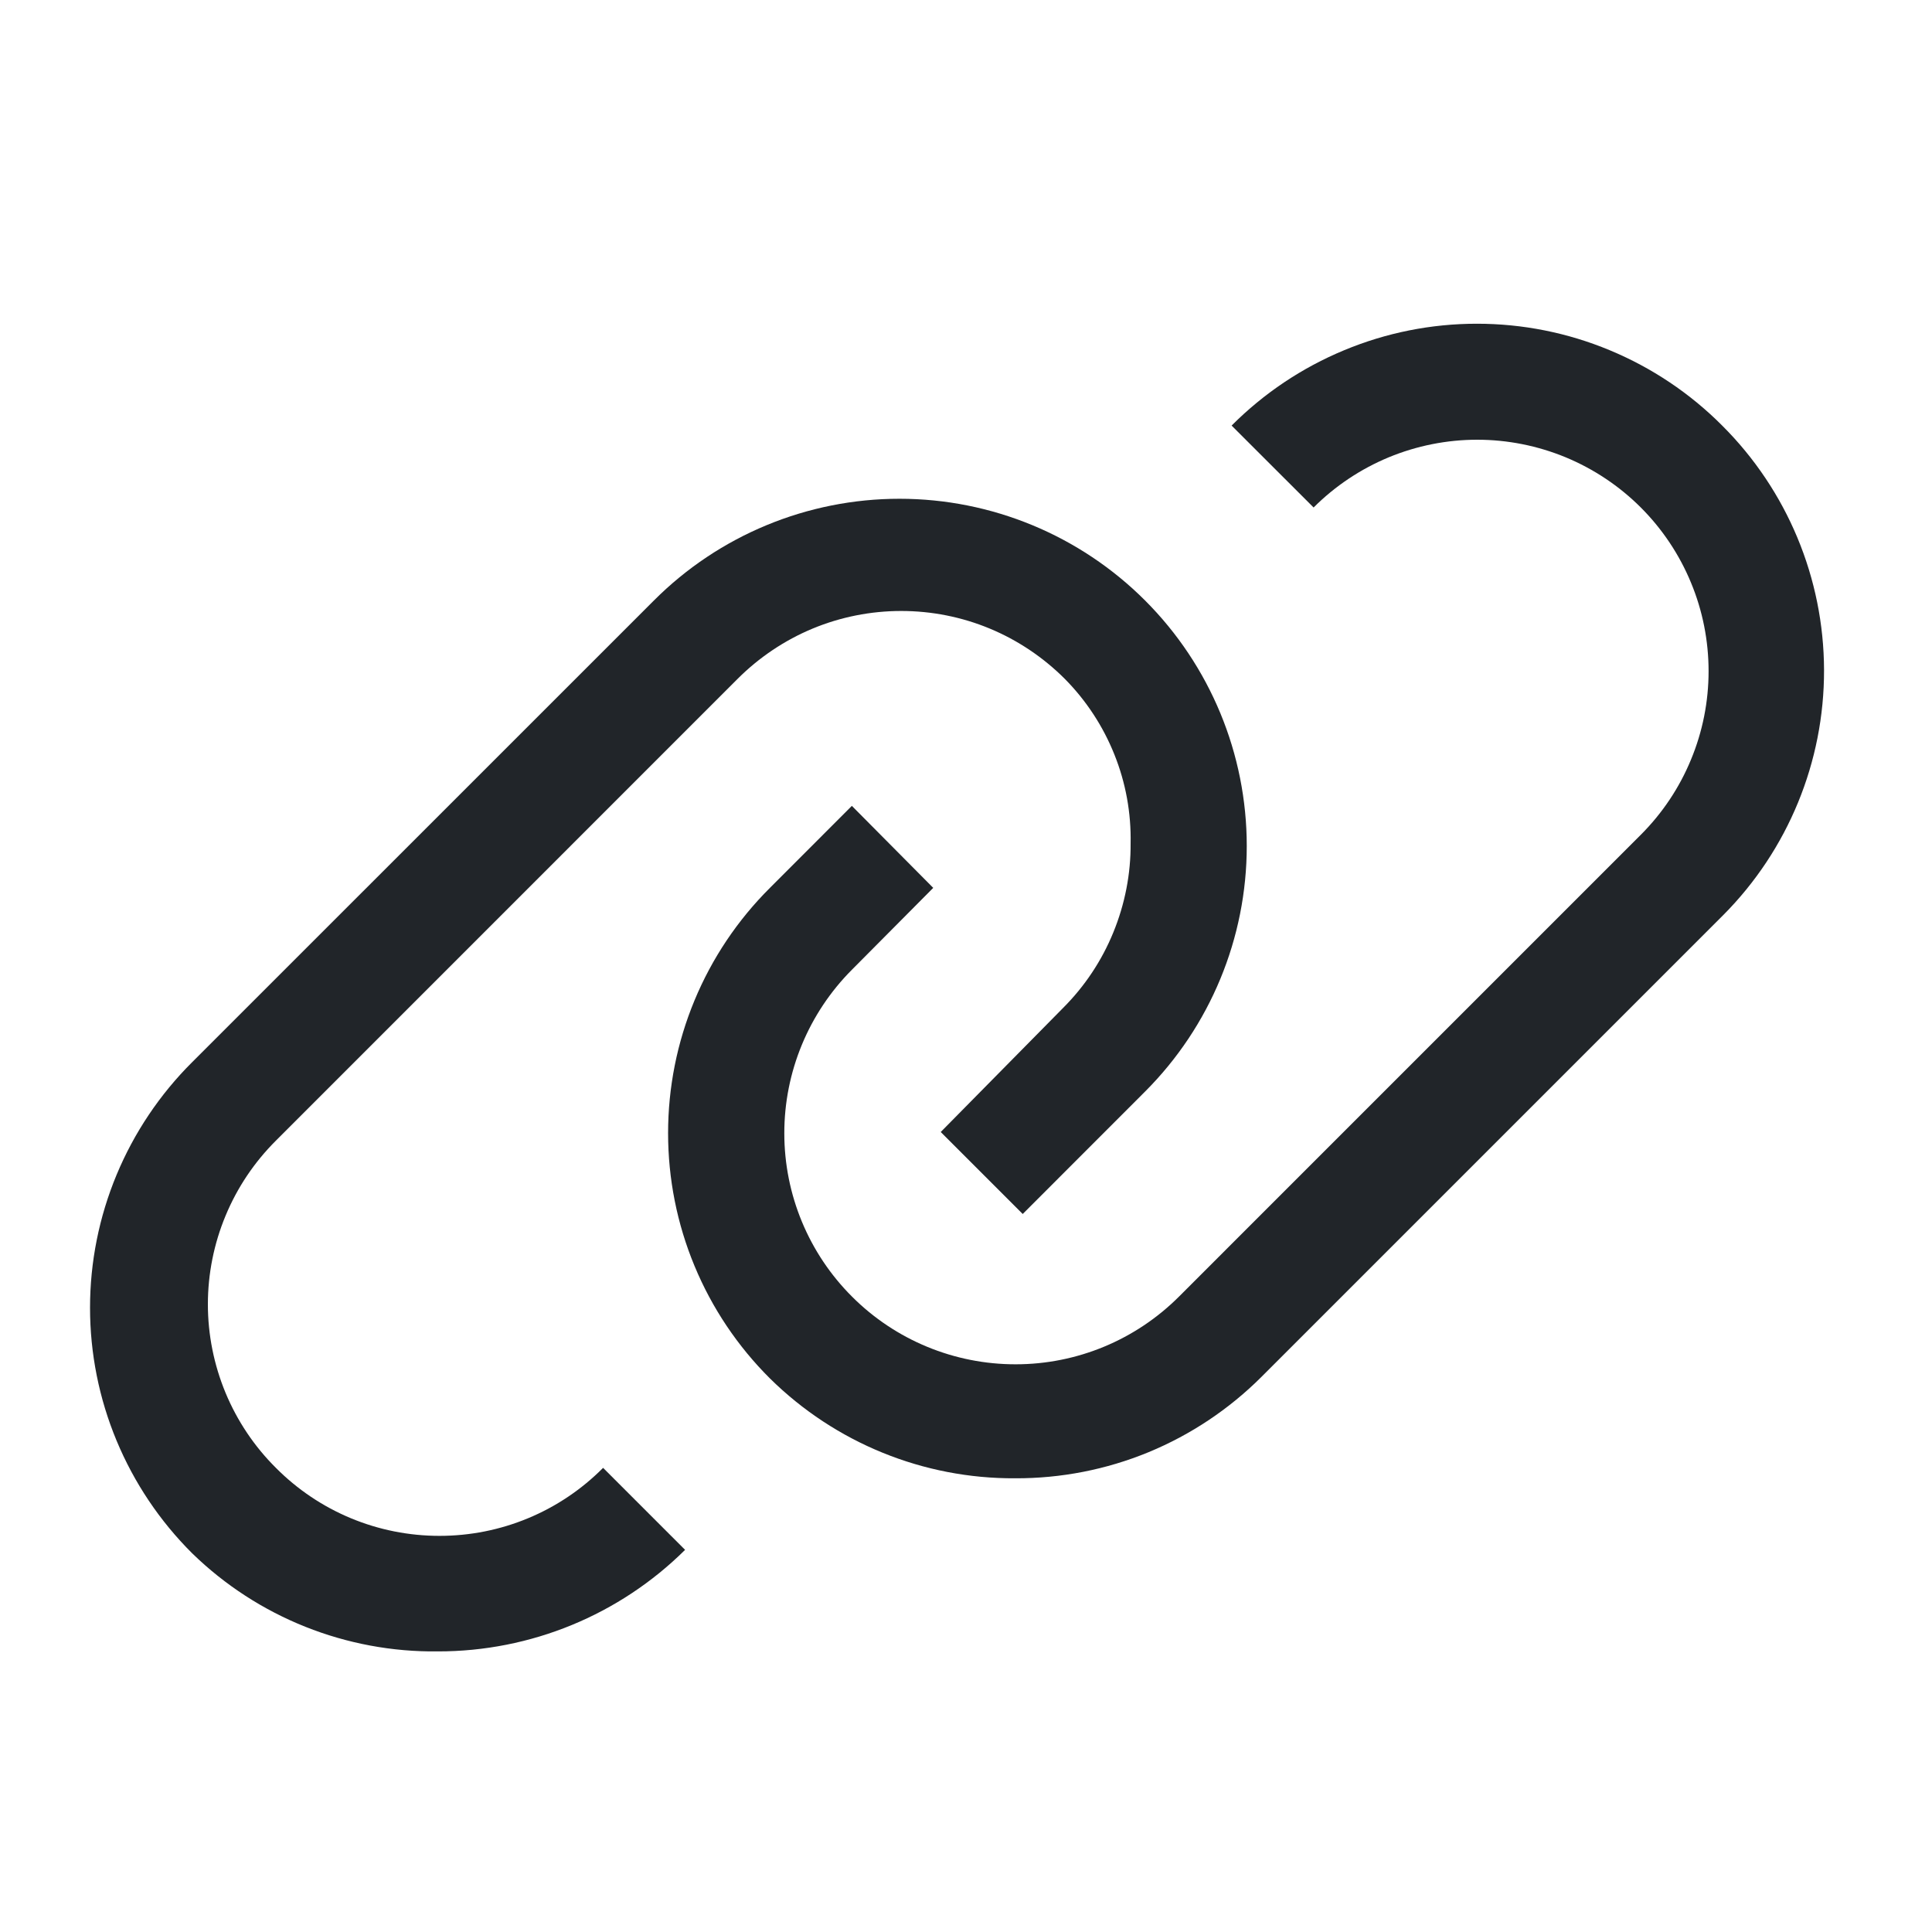 <?xml version="1.0" encoding="UTF-8" standalone="no"?><svg width='25' height='25' viewBox='0 0 25 25' fill='none' xmlns='http://www.w3.org/2000/svg'>
<path d='M22.285 5.507C21.869 5.089 21.374 4.758 20.83 4.532C20.285 4.305 19.701 4.189 19.111 4.189C18.521 4.189 17.938 4.305 17.393 4.532C16.848 4.758 16.354 5.089 15.937 5.507L16.998 6.567C17.276 6.289 17.606 6.069 17.969 5.918C18.332 5.768 18.722 5.69 19.115 5.69C19.508 5.69 19.898 5.768 20.261 5.918C20.624 6.069 20.954 6.289 21.232 6.567C21.51 6.845 21.731 7.176 21.881 7.539C22.032 7.902 22.109 8.291 22.109 8.685C22.109 9.078 22.032 9.467 21.881 9.83C21.731 10.194 21.51 10.524 21.232 10.802L15.258 16.776C14.697 17.338 13.937 17.654 13.143 17.654C12.35 17.655 11.588 17.341 11.027 16.78C10.465 16.22 10.149 15.459 10.149 14.666C10.148 13.872 10.463 13.111 11.023 12.549L12.076 11.489L11.023 10.428L9.963 11.489C9.545 11.905 9.213 12.4 8.987 12.945C8.761 13.489 8.645 14.073 8.645 14.663C8.645 15.253 8.761 15.837 8.987 16.381C9.213 16.926 9.545 17.421 9.963 17.837C10.808 18.671 11.949 19.136 13.137 19.129C13.729 19.131 14.315 19.017 14.863 18.791C15.41 18.565 15.907 18.233 16.326 17.814L22.3 11.84C23.137 10.998 23.606 9.858 23.603 8.67C23.6 7.483 23.126 6.345 22.285 5.507Z' fill='#212529'/>
<path d='M3.57 18.994C3.291 18.717 3.07 18.387 2.919 18.024C2.768 17.66 2.69 17.271 2.69 16.877C2.69 16.484 2.768 16.094 2.919 15.731C3.07 15.367 3.291 15.038 3.57 14.76L9.544 8.785C9.822 8.507 10.152 8.285 10.515 8.134C10.879 7.983 11.268 7.906 11.662 7.906C12.055 7.906 12.445 7.983 12.808 8.134C13.171 8.285 13.501 8.507 13.779 8.785C14.056 9.065 14.274 9.398 14.42 9.763C14.567 10.129 14.638 10.52 14.63 10.914C14.633 11.309 14.556 11.7 14.406 12.066C14.257 12.431 14.036 12.763 13.757 13.042L12.173 14.648L13.234 15.709L14.817 14.125C15.66 13.282 16.133 12.139 16.133 10.947C16.133 9.756 15.66 8.613 14.817 7.77C13.974 6.927 12.831 6.454 11.639 6.454C10.447 6.454 9.304 6.927 8.462 7.77L2.487 13.744C2.068 14.161 1.736 14.656 1.509 15.201C1.282 15.747 1.165 16.331 1.165 16.922C1.165 17.513 1.282 18.098 1.509 18.643C1.736 19.188 2.068 19.683 2.487 20.1C3.337 20.928 4.482 21.384 5.668 21.369C6.866 21.37 8.015 20.898 8.865 20.055L7.804 18.994C7.527 19.273 7.197 19.495 6.833 19.646C6.47 19.797 6.081 19.874 5.687 19.874C5.294 19.874 4.904 19.797 4.541 19.646C4.177 19.495 3.847 19.273 3.57 18.994Z' fill='#212529'/>
</svg>

